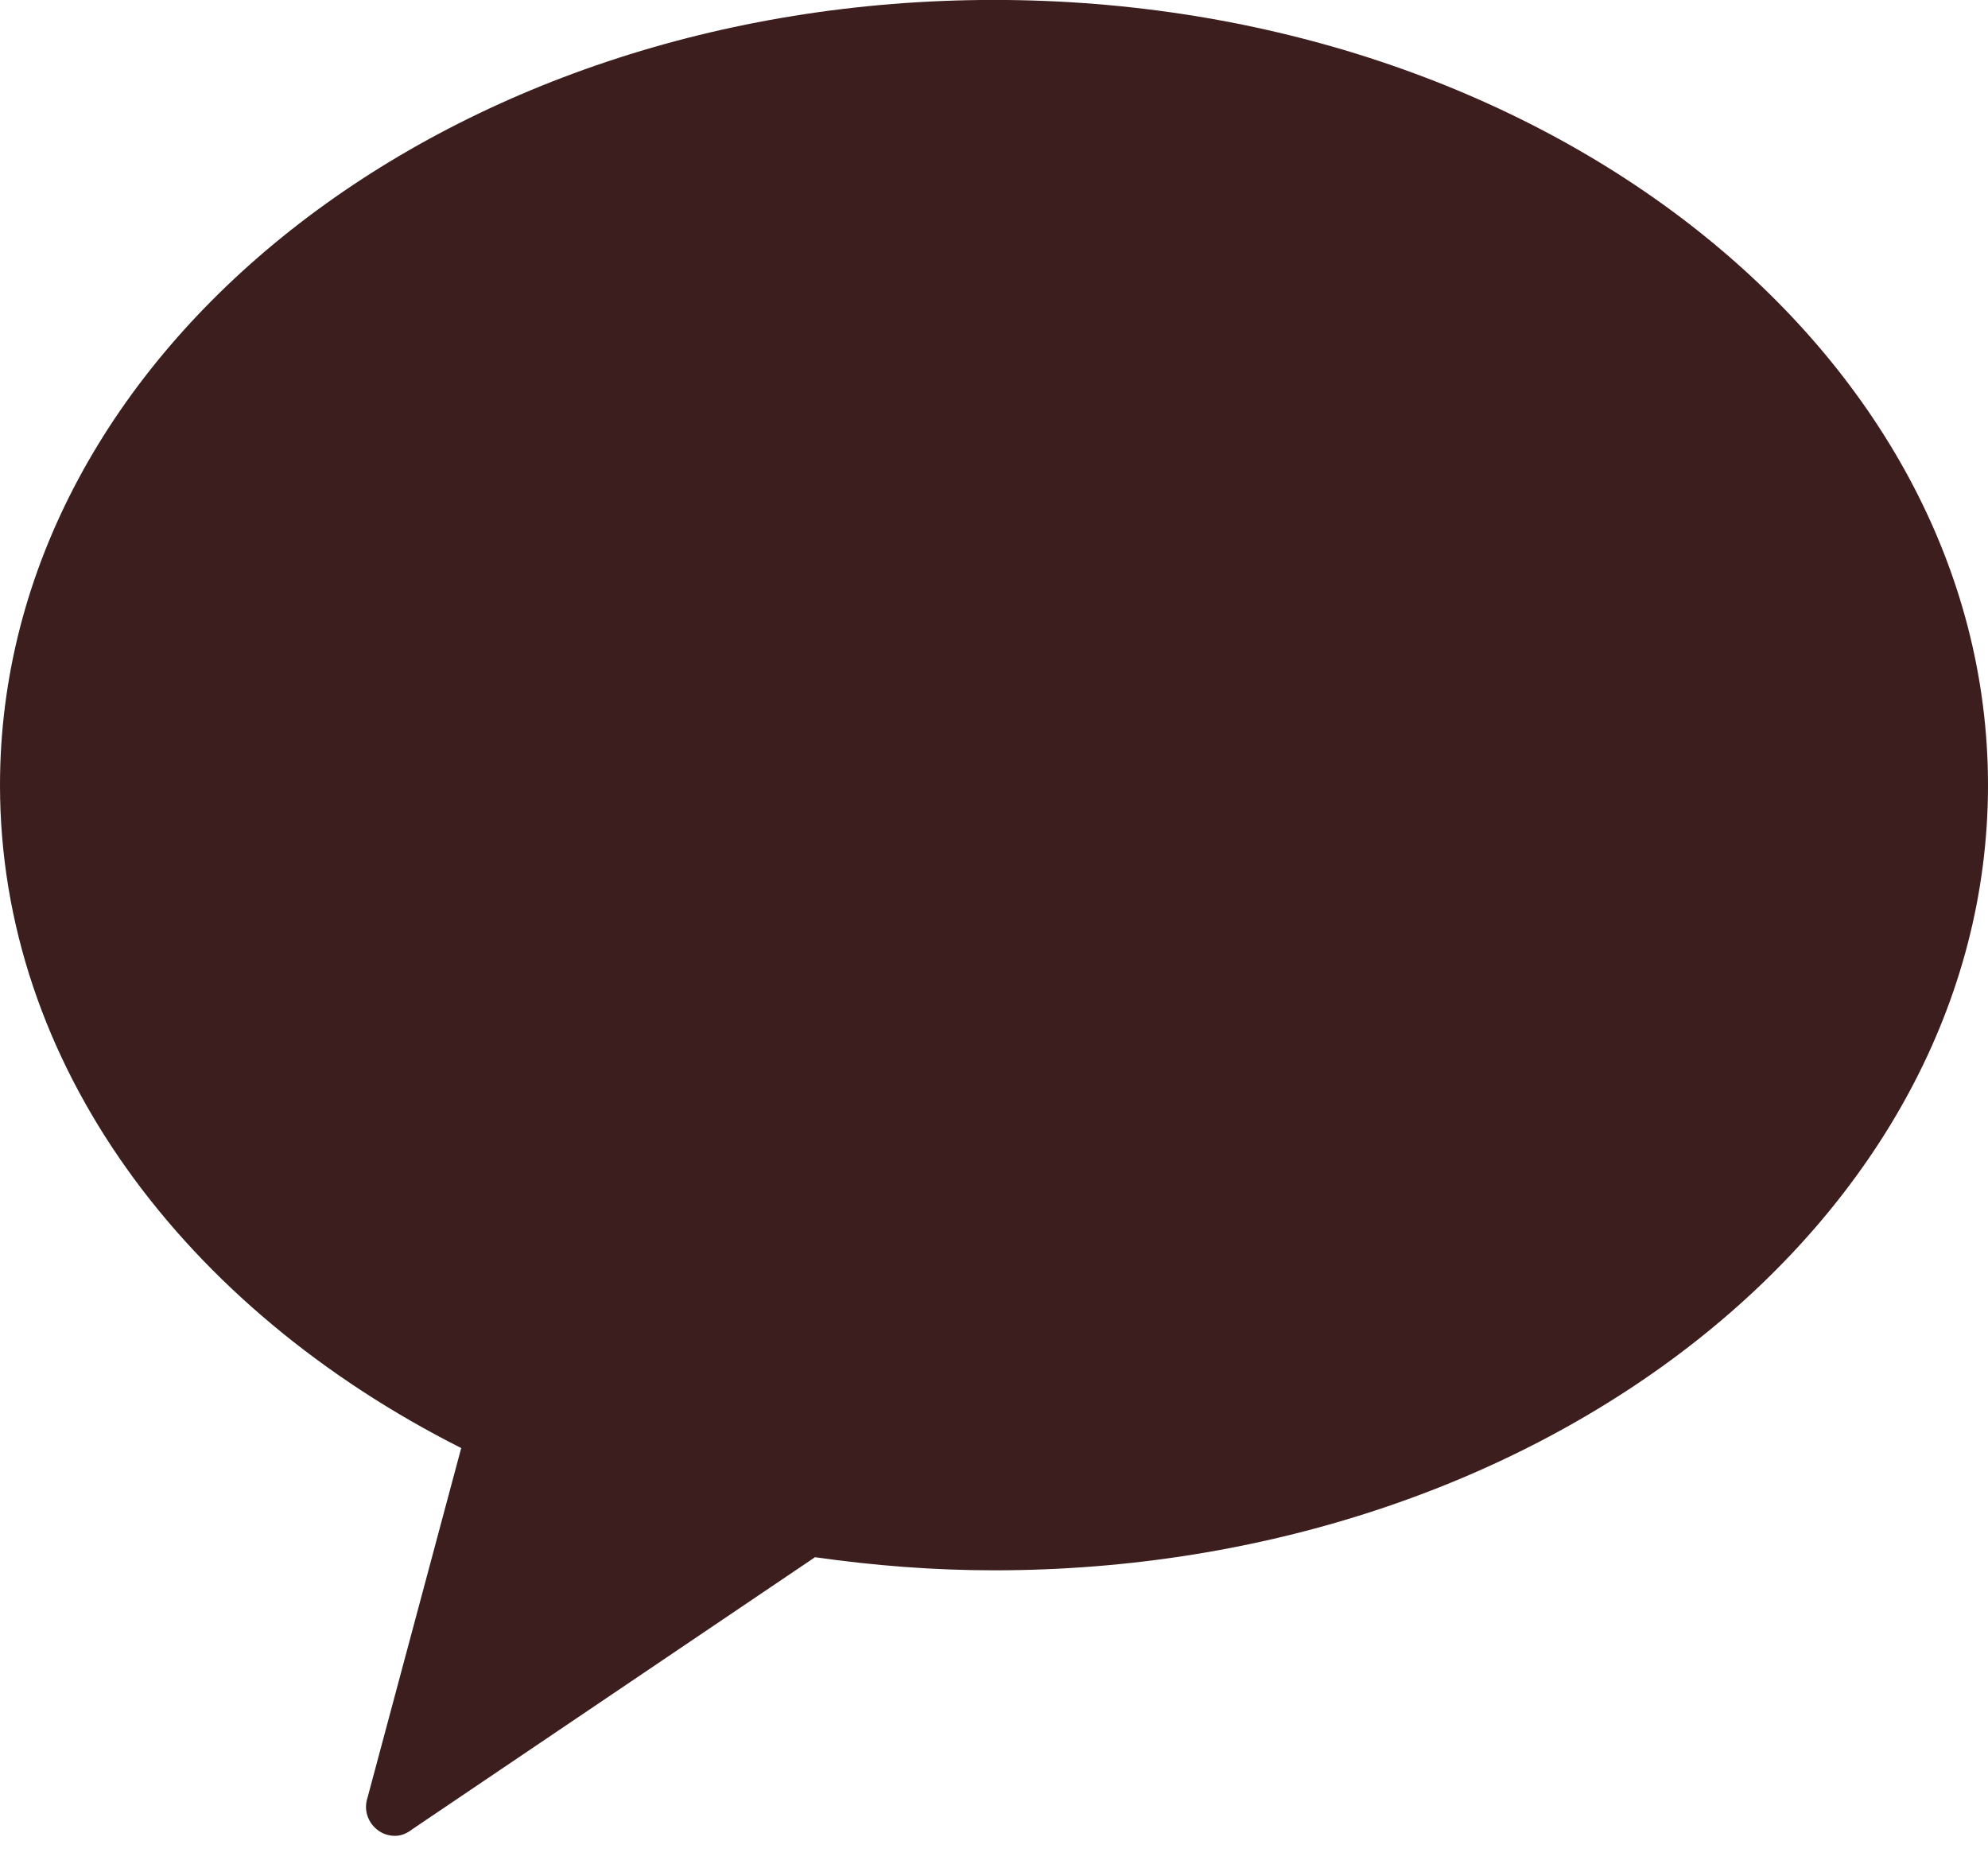 <?xml version="1.0" encoding="UTF-8"?>
<svg width="32px" height="30px" viewBox="0 0 32 30" version="1.1" xmlns="http://www.w3.org/2000/svg" xmlns:xlink="http://www.w3.org/1999/xlink">
    <title>kakao 2</title>
    <g id="Page-1" stroke="none" stroke-width="1" fill="none" fill-rule="evenodd">
        <g id="kakao" fill="#3C1E1E" fill-rule="nonzero">
            <path d="M16,29.551 C7.164,29.551 0,23.894 0,16.912 C0,12.428 2.967,8.49 7.424,6.242 L5.916,0.615 C5.858,0.442 5.906,0.259 6.031,0.135 C6.118,0.048 6.233,0 6.358,0 C6.454,0 6.55,0.038 6.636,0.106 L13.119,4.485 C14.06,4.351 15.021,4.274 16,4.274 C24.835,4.274 32,9.93 32,16.912 C32,23.894 24.835,29.551 16,29.551" transform="translate(16, 14.775) scale(1, -1) translate(-16, -14.775) "></path>
        </g>
    </g>
</svg>